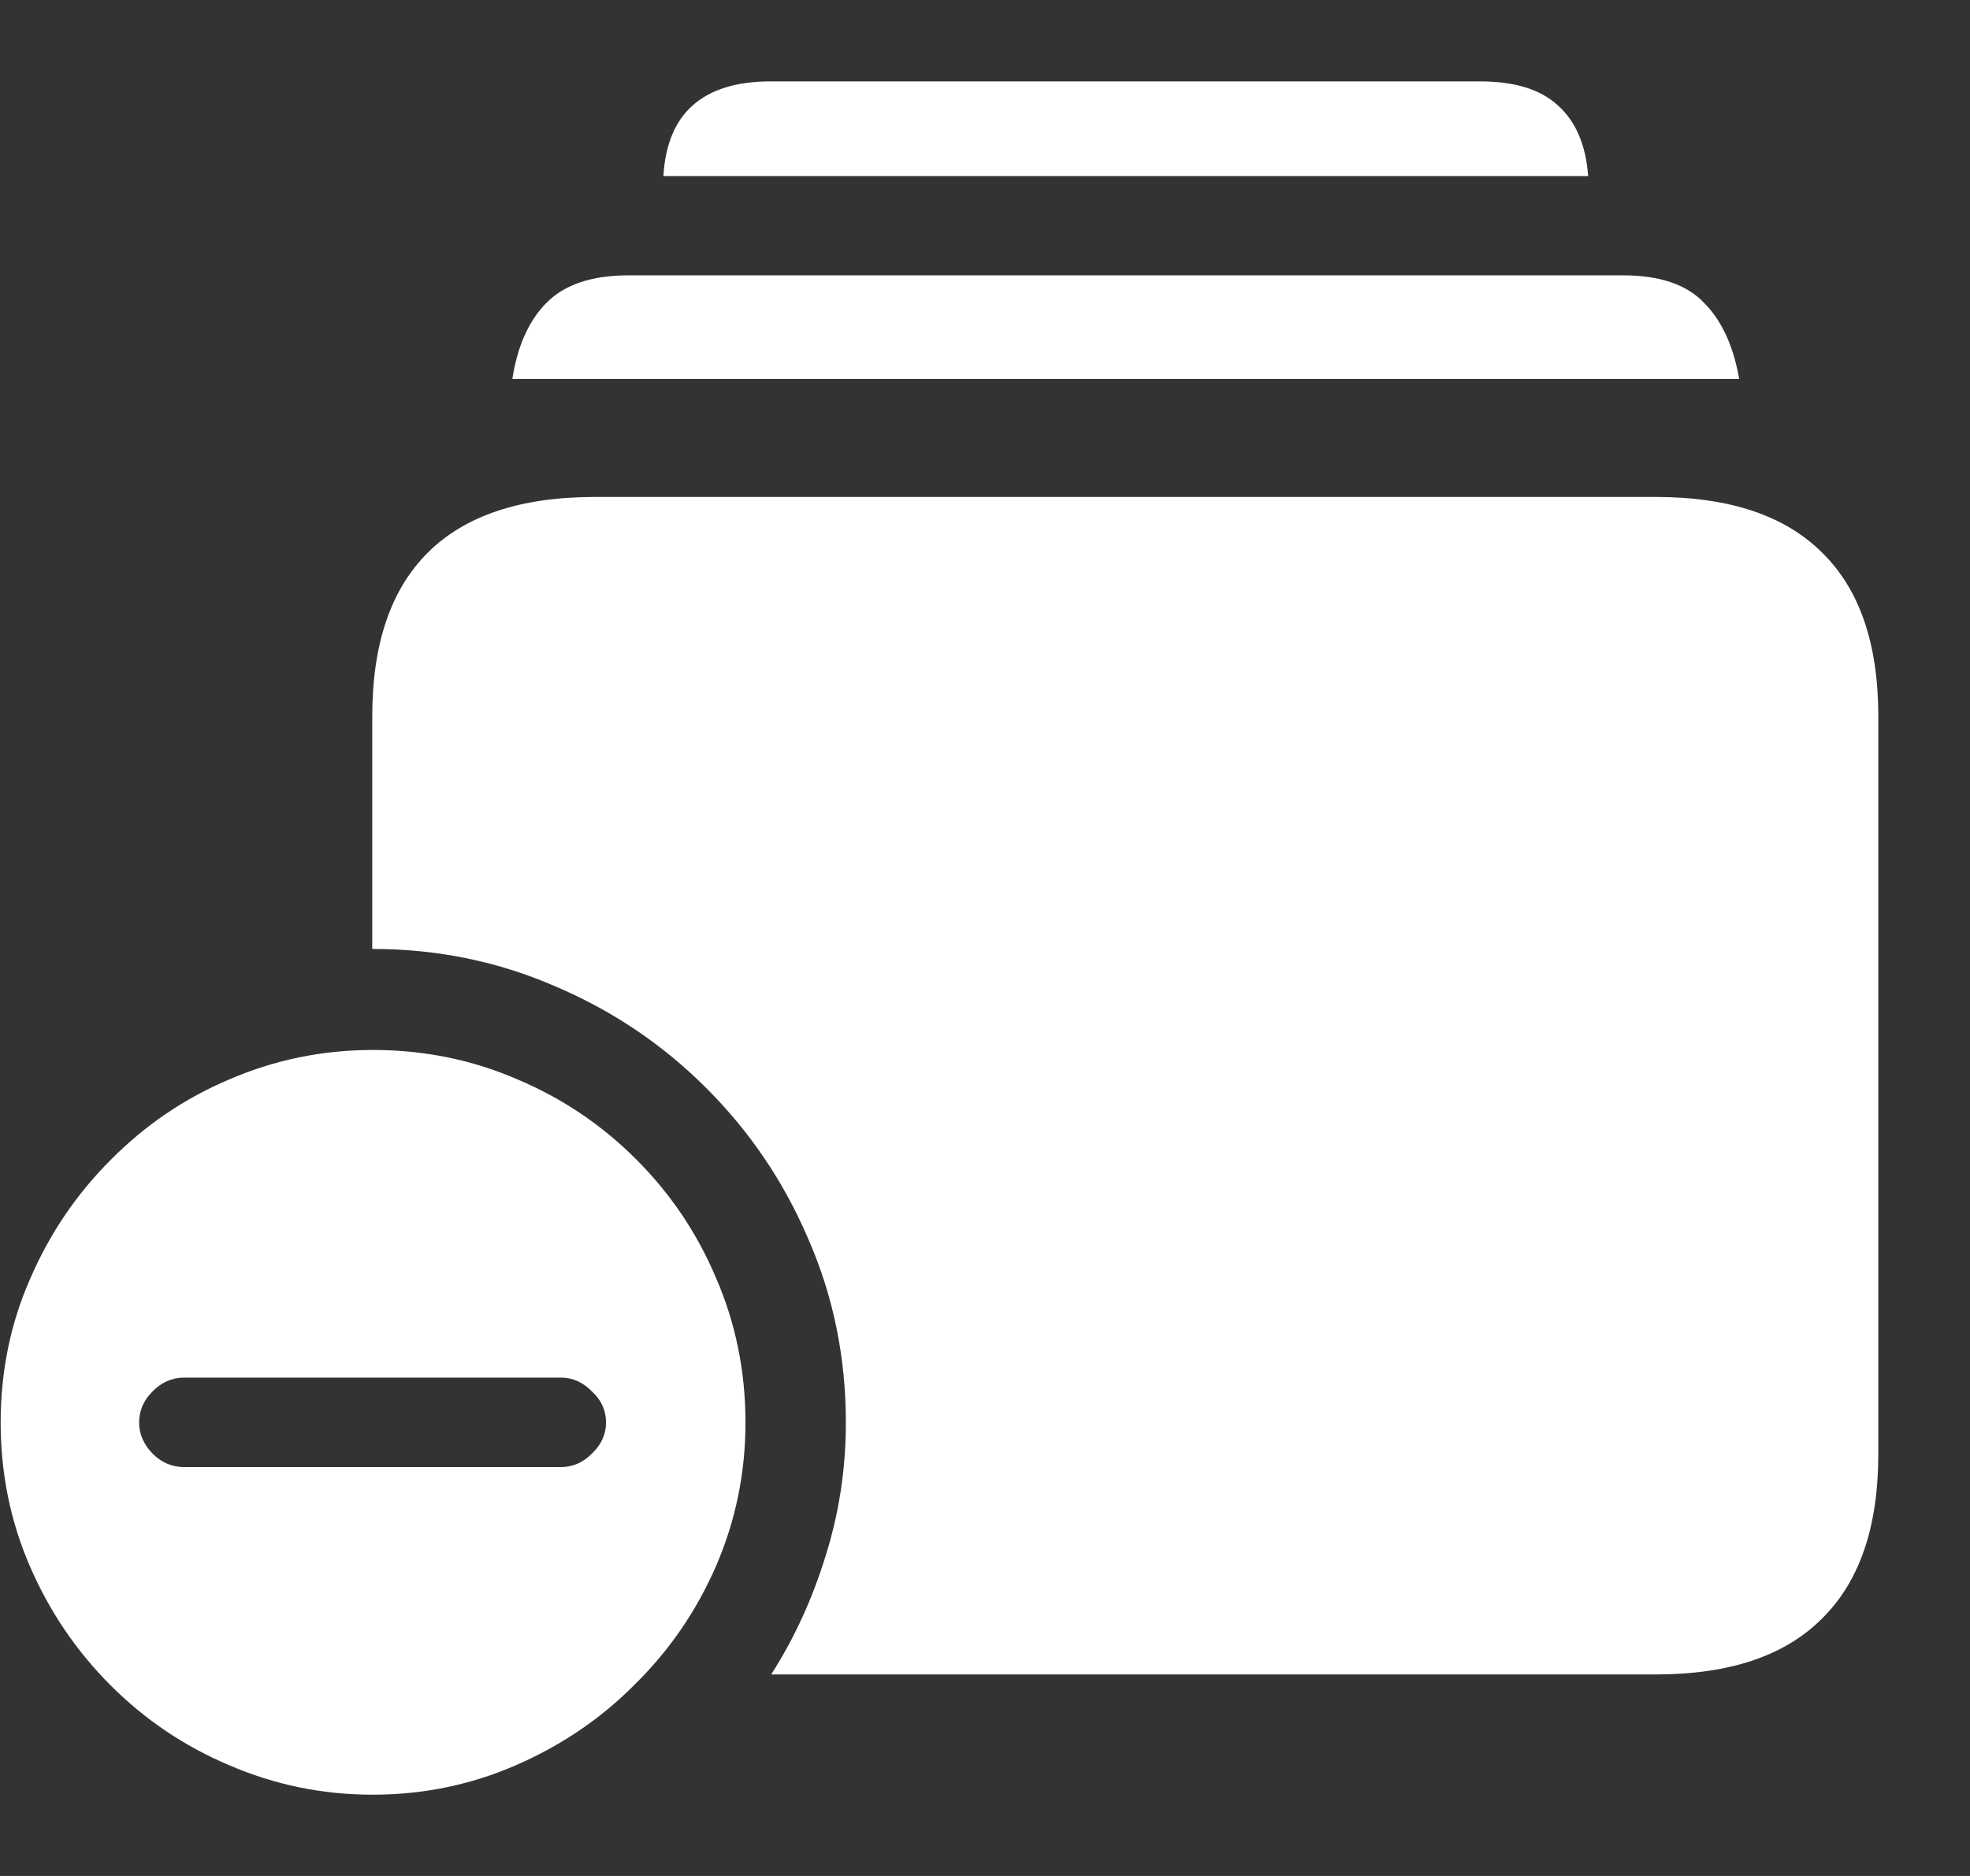 <?xml version="1.0" encoding="UTF-8"?>
<svg xmlns="http://www.w3.org/2000/svg" xmlns:xlink="http://www.w3.org/1999/xlink" width="24" height="22.857" viewBox="0 0 24 22.857" version="1.1">
<rect x="0" y="0" width="24" height="22.857" fill="#333333" stroke="none"/>
<g id="surface1">
<path style=" stroke:none;fill-rule:nonzero;fill:rgb(100%,100%,100%);fill-opacity:1;" d="M 9.395 20.402 L 20.168 20.402 C 21.07 20.402 21.742 20.176 22.195 19.723 C 22.656 19.27 22.883 18.602 22.883 17.715 L 22.883 8.73 C 22.883 7.844 22.656 7.18 22.195 6.73 C 21.742 6.281 21.07 6.055 20.168 6.055 L 7.25 6.055 C 6.344 6.055 5.668 6.281 5.215 6.73 C 4.762 7.18 4.535 7.844 4.535 8.73 L 4.535 11.562 C 5.328 11.562 6.07 11.715 6.77 12.02 C 7.465 12.316 8.078 12.73 8.605 13.258 C 9.137 13.789 9.551 14.402 9.848 15.098 C 10.152 15.793 10.305 16.539 10.305 17.332 C 10.305 17.891 10.223 18.43 10.062 18.945 C 9.902 19.469 9.68 19.957 9.395 20.402 Z M 6.242 4.617 L 21.188 4.617 C 21.117 4.211 20.973 3.902 20.758 3.688 C 20.551 3.469 20.223 3.355 19.777 3.355 L 7.652 3.355 C 7.207 3.355 6.875 3.469 6.66 3.688 C 6.445 3.902 6.305 4.211 6.242 4.617 Z M 8.082 2.145 L 19.348 2.145 C 19.32 1.762 19.195 1.477 18.98 1.285 C 18.77 1.09 18.453 0.992 18.035 0.992 L 9.383 0.992 C 8.973 0.992 8.656 1.09 8.438 1.285 C 8.223 1.477 8.105 1.762 8.082 2.145 Z M 4.543 21.867 C 5.156 21.867 5.738 21.746 6.285 21.508 C 6.832 21.27 7.316 20.945 7.73 20.527 C 8.156 20.109 8.484 19.629 8.723 19.082 C 8.961 18.531 9.082 17.949 9.082 17.332 C 9.082 16.707 8.961 16.117 8.723 15.57 C 8.492 15.023 8.168 14.543 7.75 14.125 C 7.332 13.707 6.852 13.383 6.305 13.152 C 5.758 12.914 5.168 12.793 4.543 12.793 C 3.926 12.793 3.344 12.914 2.793 13.152 C 2.246 13.383 1.766 13.711 1.348 14.133 C 0.93 14.551 0.605 15.031 0.367 15.582 C 0.129 16.121 0.008 16.707 0.008 17.332 C 0.008 17.957 0.129 18.543 0.367 19.09 C 0.605 19.637 0.93 20.117 1.348 20.535 C 1.766 20.953 2.246 21.277 2.793 21.508 C 3.344 21.746 3.926 21.867 4.543 21.867 Z M 2.242 17.875 C 2.094 17.875 1.965 17.82 1.855 17.707 C 1.75 17.598 1.695 17.473 1.695 17.332 C 1.695 17.188 1.75 17.062 1.855 16.957 C 1.965 16.844 2.094 16.785 2.242 16.785 L 6.832 16.785 C 6.98 16.785 7.105 16.844 7.215 16.957 C 7.328 17.062 7.383 17.188 7.383 17.332 C 7.383 17.473 7.328 17.598 7.215 17.707 C 7.105 17.82 6.98 17.875 6.832 17.875 Z M 2.242 17.875 "/>
</g>
</svg>

